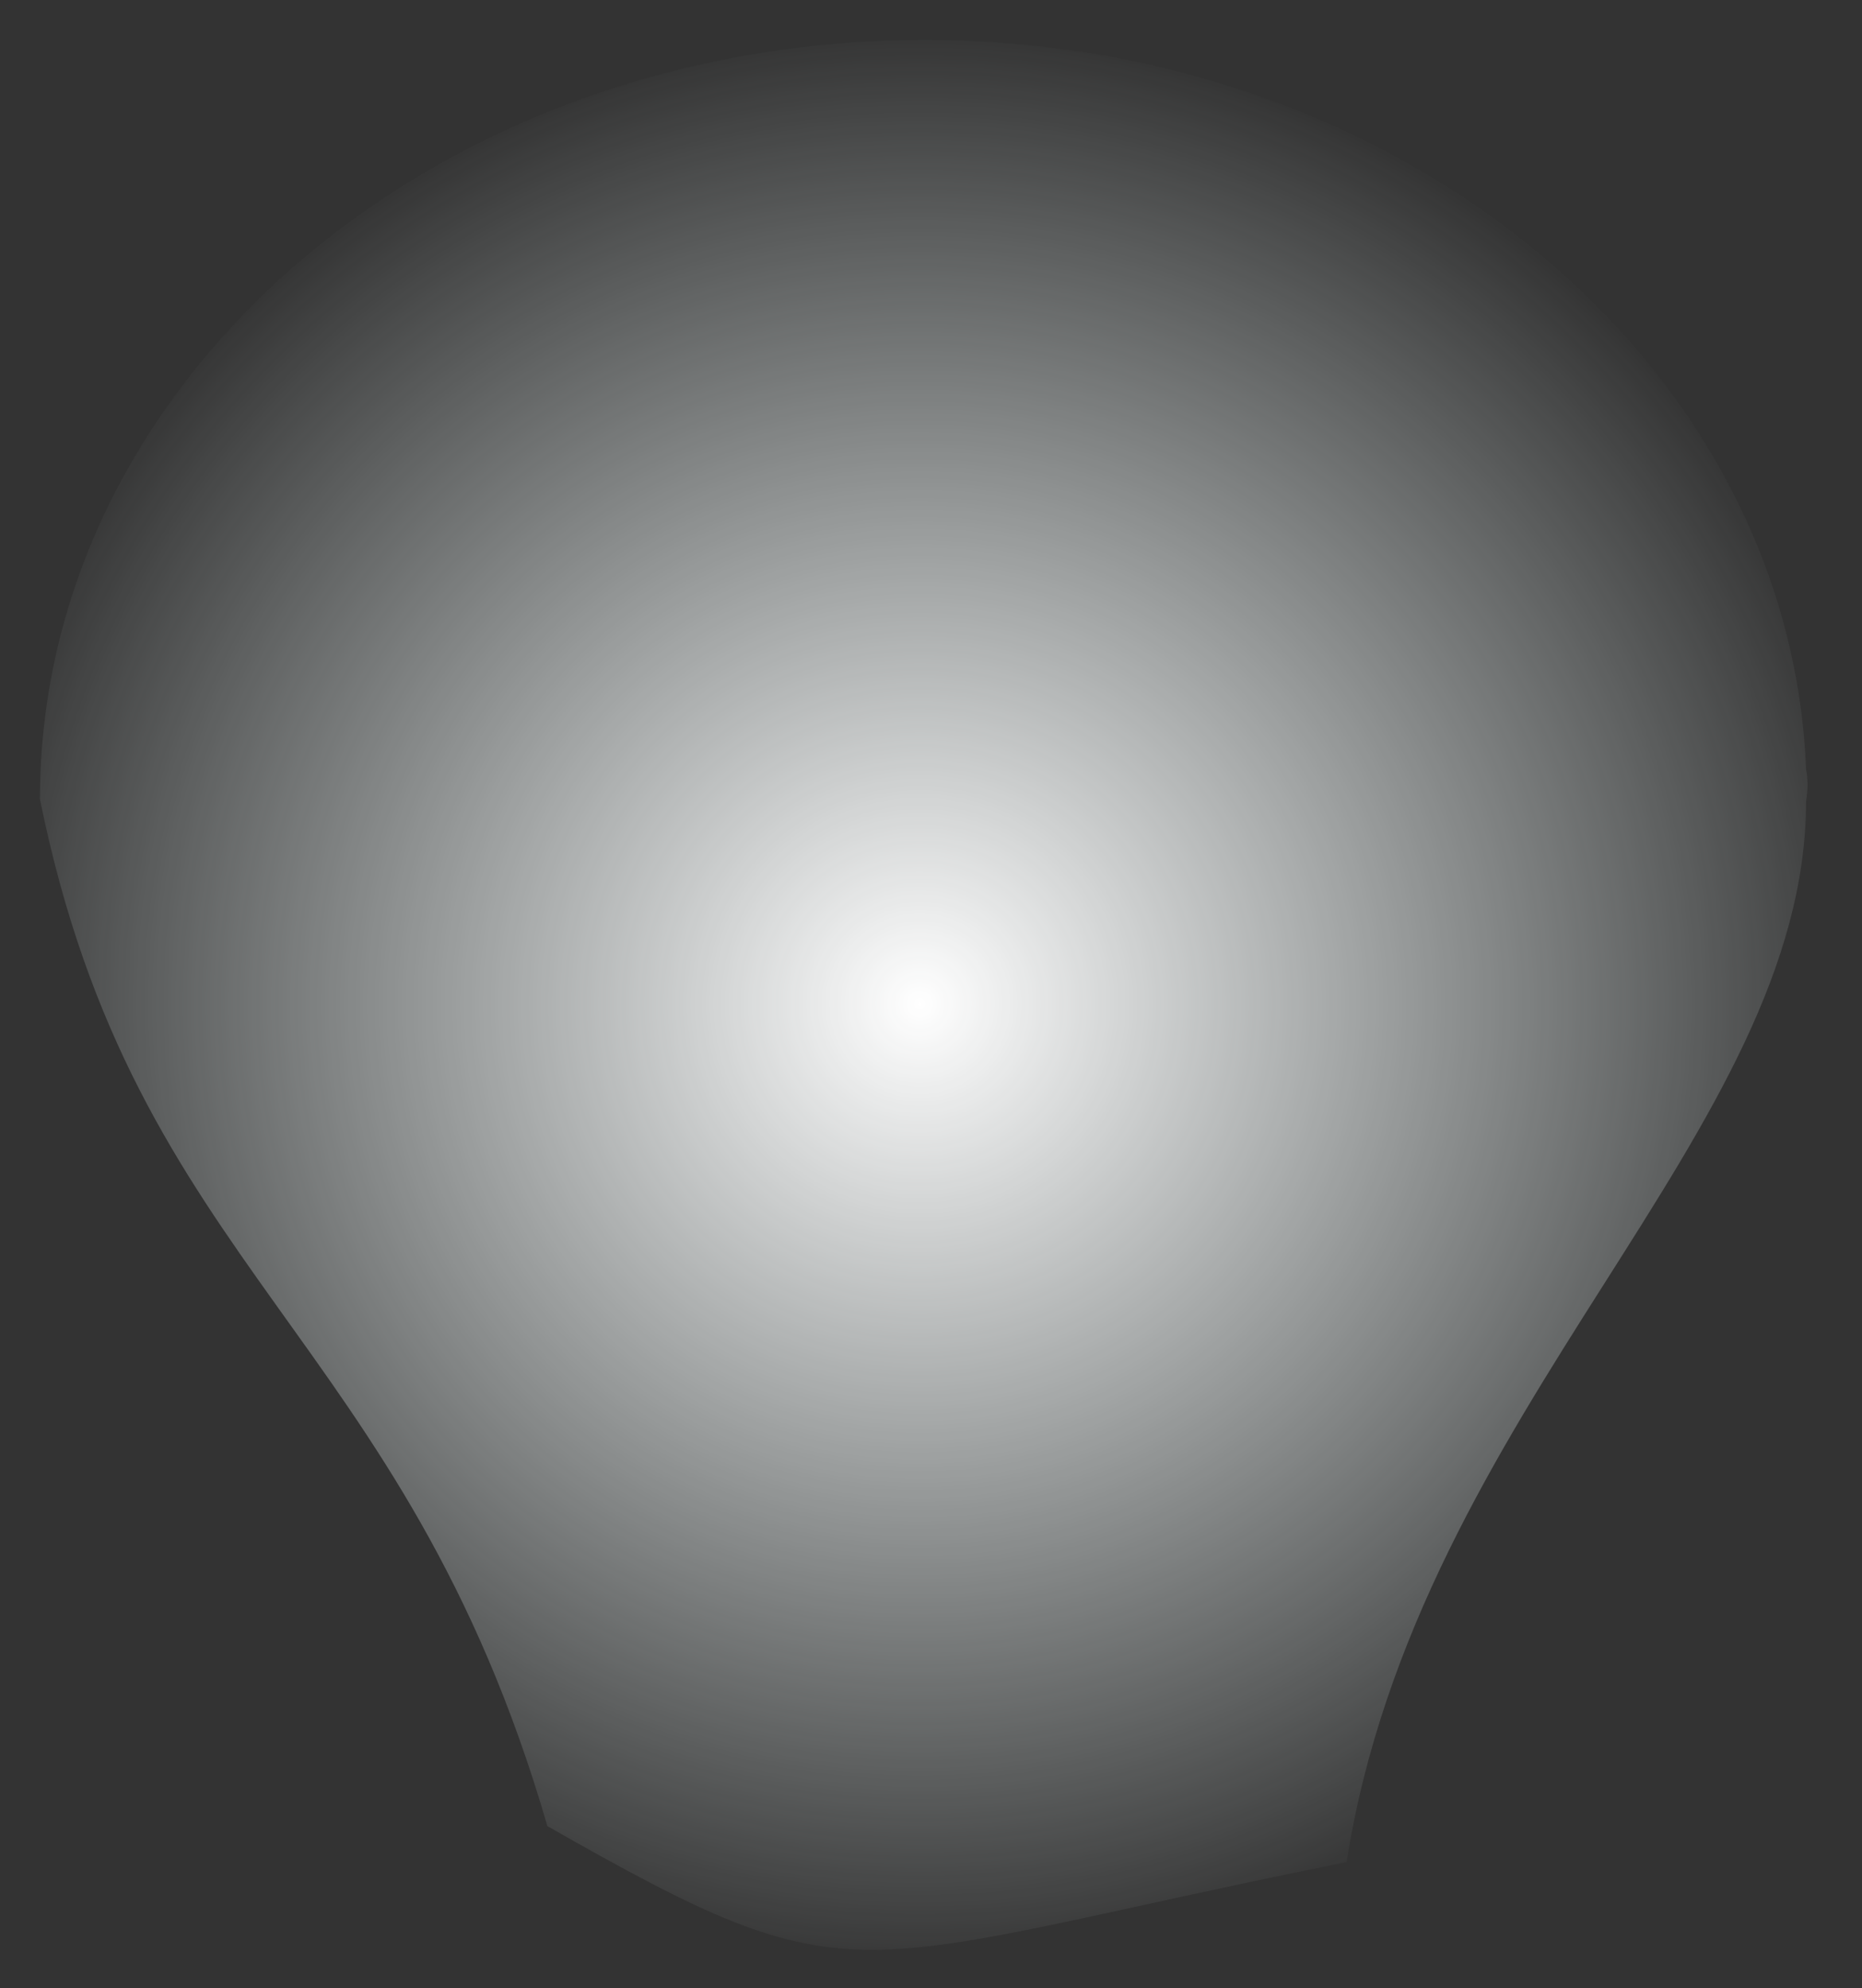 <?xml version="1.0" encoding="utf-8"?>
<!-- Generator: Adobe Illustrator 19.0.0, SVG Export Plug-In . SVG Version: 6.00 Build 0)  -->
<svg version="1.1" id="Слой_1" xmlns="http://www.w3.org/2000/svg" xmlns:xlink="http://www.w3.org/1999/xlink" x="0px" y="0px"
	 viewBox="0 0 93.2 99.5" style="enable-background:new 0 0 93.2 99.5;" xml:space="preserve">
<rect x="0" y="0" width="93.2" height="99.5" fill="#333333" stroke="none"/>
<style type="text/css">
	.st0{fill:url(#XMLID_28_);}
</style>
<radialGradient id="XMLID_28_" cx="515.317" cy="-1091.52" r="34.559" gradientTransform="matrix(1.421 0 0 1.421 -686.227 1601.3)" gradientUnits="userSpaceOnUse">
	<stop  offset="0" style="stop-color:#FFFFFF"/>
	<stop  offset="1" style="stop-color:#F3FFFF;stop-opacity:0"/>
</radialGradient>
<path id="XMLID_33_" class="st0" d="M90.4,38.5C89.6,18.2,70.1,2,46.3,2C21.8,2,2,19,2,40c4.8,23.7,18.2,26.6,25.4,51.4
	c15.8,9,14.6,6.9,40,1.8c3.6-22.8,23-36.5,23-53.1C90.5,39.5,90.5,39,90.4,38.5z"/>
</svg>

